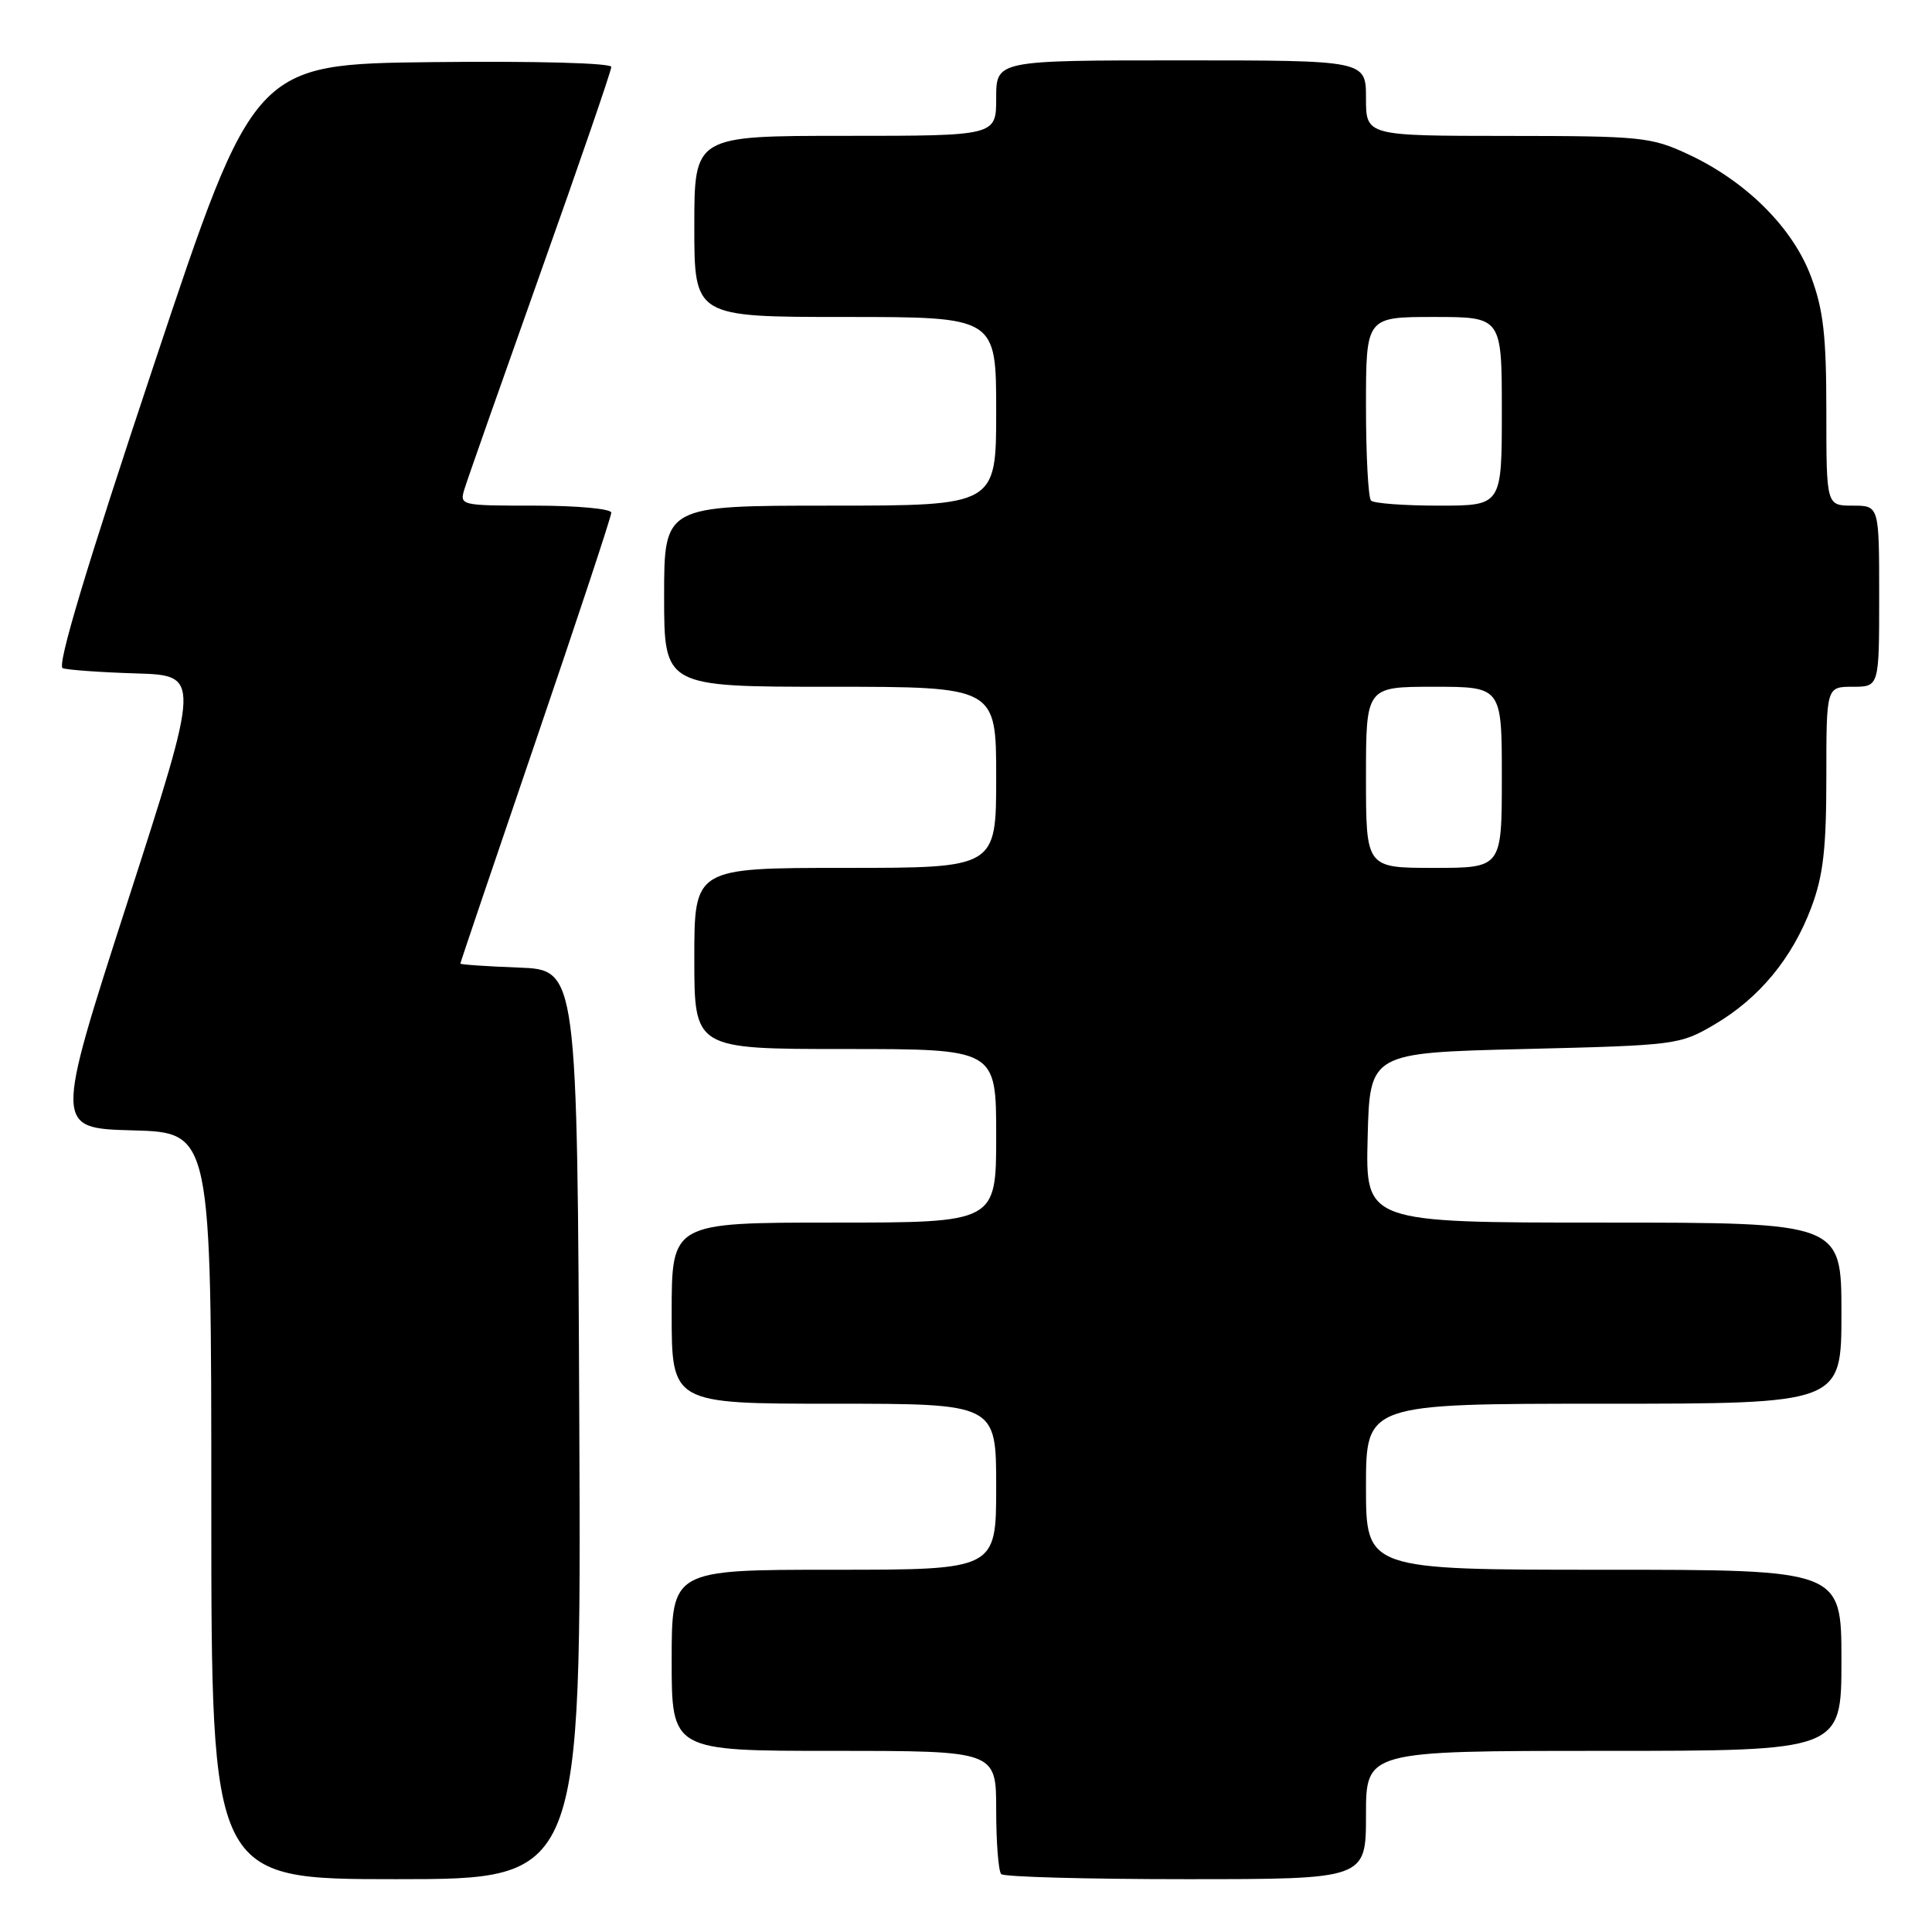 <?xml version="1.0" encoding="UTF-8" standalone="no"?>
<!DOCTYPE svg PUBLIC "-//W3C//DTD SVG 1.1//EN" "http://www.w3.org/Graphics/SVG/1.1/DTD/svg11.dtd" >
<svg xmlns="http://www.w3.org/2000/svg" xmlns:xlink="http://www.w3.org/1999/xlink" version="1.1" viewBox="0 0 256 256">
 <g >
 <path fill="currentColor"
d=" M 76.76 188.75 C 76.50 128.50 76.50 128.50 68.75 128.21 C 64.49 128.05 61.00 127.81 61.00 127.68 C 61.00 127.54 65.50 114.26 71.00 98.15 C 76.50 82.04 81.00 68.44 81.00 67.93 C 81.00 67.42 76.49 67.00 70.93 67.00 C 60.95 67.00 60.87 66.98 61.56 64.75 C 61.94 63.51 66.47 50.64 71.62 36.14 C 76.78 21.64 81.00 9.37 81.00 8.87 C 81.00 8.35 71.08 8.08 57.33 8.23 C 33.67 8.50 33.67 8.50 20.40 48.31 C 11.44 75.17 7.51 88.25 8.31 88.54 C 8.97 88.77 13.34 89.09 18.04 89.23 C 26.58 89.50 26.58 89.50 16.90 119.50 C 7.22 149.50 7.22 149.50 17.61 149.78 C 28.00 150.07 28.00 150.07 28.00 199.53 C 28.00 249.00 28.00 249.00 52.51 249.00 C 77.02 249.00 77.02 249.00 76.76 188.75 Z  M 181.00 240.50 C 181.00 232.00 181.00 232.00 212.50 232.00 C 244.00 232.00 244.00 232.00 244.00 220.00 C 244.00 208.00 244.00 208.00 212.50 208.00 C 181.00 208.00 181.00 208.00 181.00 197.00 C 181.00 186.00 181.00 186.00 212.50 186.00 C 244.00 186.00 244.00 186.00 244.00 174.00 C 244.00 162.00 244.00 162.00 212.47 162.00 C 180.93 162.00 180.93 162.00 181.22 150.75 C 181.50 139.50 181.50 139.50 202.00 139.00 C 222.14 138.51 222.58 138.45 227.18 135.75 C 233.11 132.27 237.50 126.95 240.02 120.21 C 241.59 116.02 242.00 112.44 242.00 102.96 C 242.00 91.00 242.00 91.00 245.50 91.00 C 249.00 91.00 249.00 91.00 249.00 79.00 C 249.00 67.00 249.00 67.00 245.50 67.00 C 242.00 67.00 242.00 67.00 242.00 54.54 C 242.00 44.45 241.61 41.04 239.96 36.63 C 237.54 30.16 231.36 24.01 223.69 20.44 C 218.78 18.15 217.47 18.02 199.75 18.01 C 181.00 18.00 181.00 18.00 181.00 13.00 C 181.00 8.00 181.00 8.00 156.50 8.00 C 132.00 8.00 132.00 8.00 132.00 13.00 C 132.00 18.00 132.00 18.00 112.00 18.00 C 92.00 18.00 92.00 18.00 92.00 30.00 C 92.00 42.00 92.00 42.00 112.00 42.00 C 132.00 42.00 132.00 42.00 132.00 54.50 C 132.00 67.00 132.00 67.00 110.00 67.00 C 88.00 67.00 88.00 67.00 88.00 79.00 C 88.00 91.00 88.00 91.00 110.00 91.00 C 132.00 91.00 132.00 91.00 132.00 103.00 C 132.00 115.00 132.00 115.00 112.00 115.00 C 92.00 115.00 92.00 115.00 92.00 127.00 C 92.00 139.00 92.00 139.00 112.00 139.00 C 132.00 139.00 132.00 139.00 132.00 150.50 C 132.00 162.00 132.00 162.00 110.50 162.00 C 89.00 162.00 89.00 162.00 89.00 174.00 C 89.00 186.00 89.00 186.00 110.50 186.00 C 132.00 186.00 132.00 186.00 132.00 197.00 C 132.00 208.00 132.00 208.00 110.50 208.00 C 89.00 208.00 89.00 208.00 89.00 220.00 C 89.00 232.00 89.00 232.00 110.50 232.00 C 132.00 232.00 132.00 232.00 132.00 239.83 C 132.00 244.14 132.30 247.97 132.67 248.33 C 133.03 248.70 144.06 249.00 157.17 249.00 C 181.00 249.00 181.00 249.00 181.00 240.50 Z  M 181.00 103.00 C 181.00 91.00 181.00 91.00 190.00 91.00 C 199.00 91.00 199.00 91.00 199.00 103.00 C 199.00 115.00 199.00 115.00 190.00 115.00 C 181.00 115.00 181.00 115.00 181.00 103.00 Z  M 181.67 66.33 C 181.30 65.97 181.00 60.34 181.00 53.83 C 181.00 42.00 181.00 42.00 190.00 42.00 C 199.00 42.00 199.00 42.00 199.00 54.50 C 199.00 67.00 199.00 67.00 190.67 67.00 C 186.08 67.00 182.03 66.70 181.67 66.33 Z "/>
</g>
</svg>